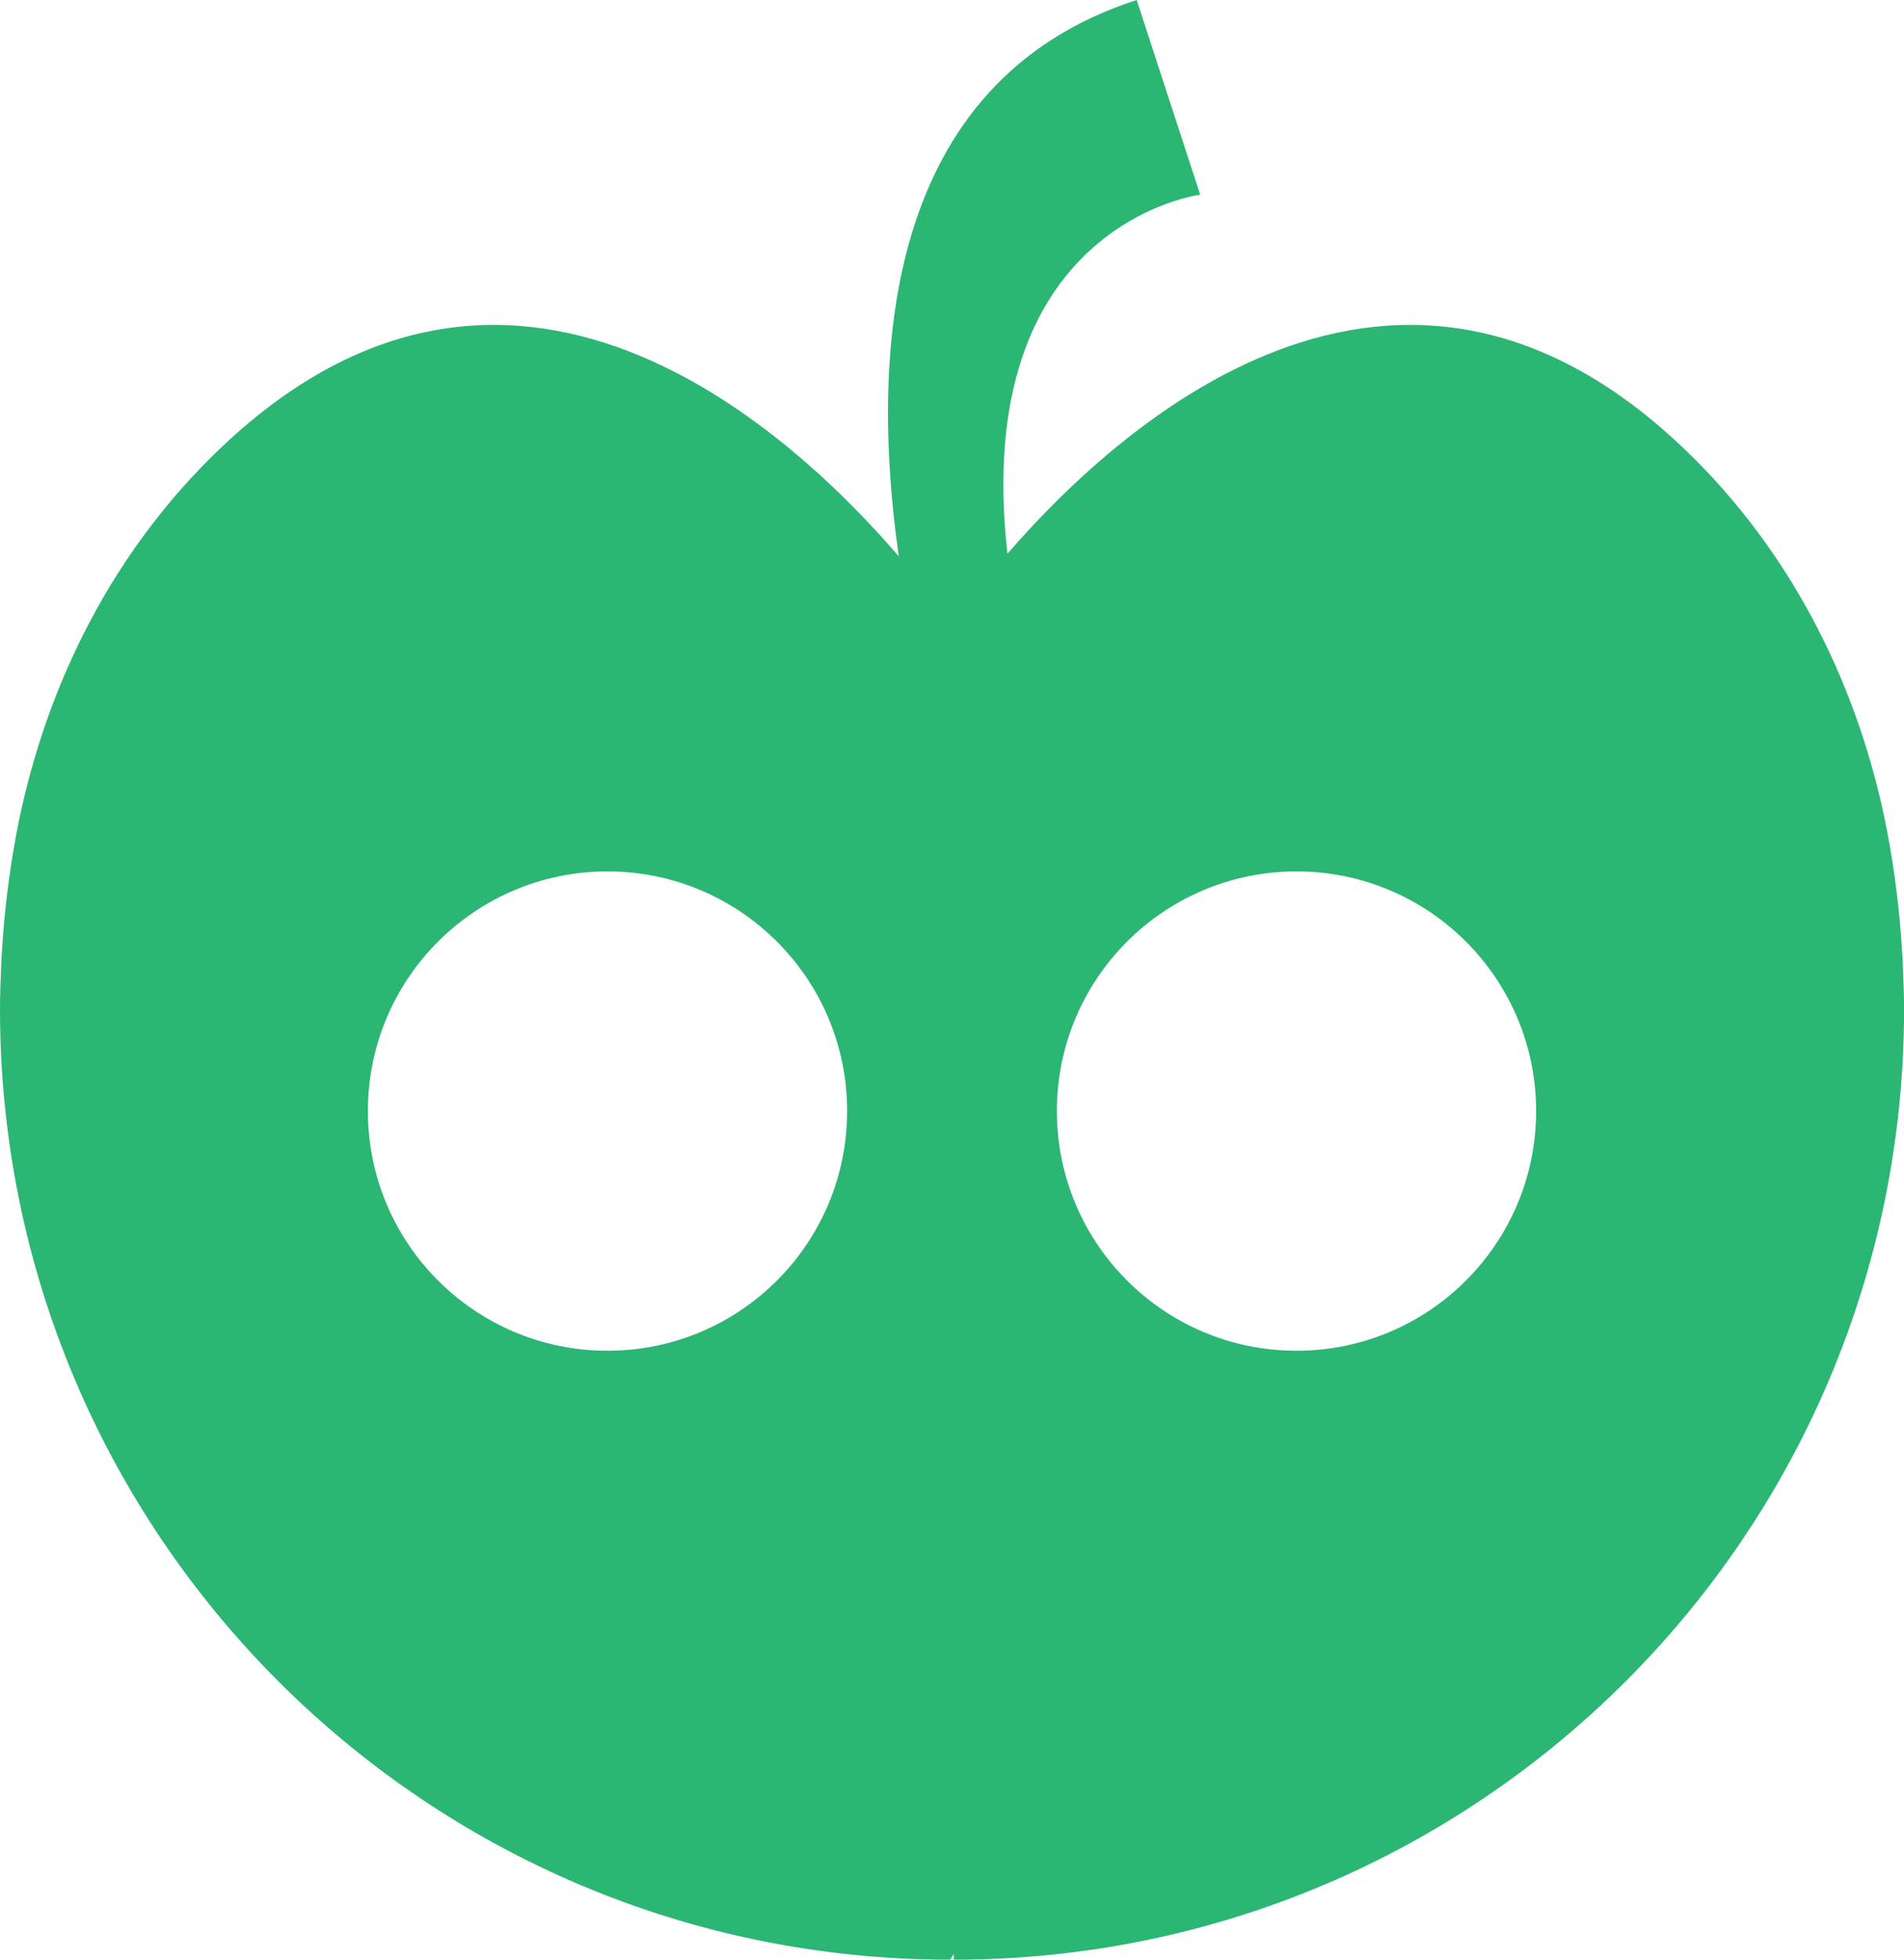 <?xml version="1.0" encoding="UTF-8"?><svg id="_레이어_2" xmlns="http://www.w3.org/2000/svg" viewBox="0 0 317.52 326.73"><defs><style>.cls-1{fill:#2bb673;}</style></defs><g id="Layer_1"><path class="cls-1" d="M317.36,161.87c-.28-7.09-1.03-14.05-2.21-20.87-4.09-23.56-14.46-45.72-31.05-62.94-48.91-50.76-96.56-8.27-116.09,14.25-6.22-55,32.14-59.85,32.14-59.85L189.56,0c-41.97,13.57-44.55,58.45-39.68,92.75-19.28-22.4-67.23-65.78-116.46-14.69C16.83,95.28,6.46,117.45,2.37,141c-1.18,6.82-1.93,13.78-2.21,20.87C.08,163.99,0,166.12,0,168.26c0,87.52,70.95,158.48,158.48,158.48l.57-.96v.96c87.53,0,158.48-70.95,158.48-158.48,0-2.14-.08-4.26-.16-6.38Zm-216.05,63.34c-22.07,0-39.96-17.89-39.96-39.96,0-22.07,17.89-39.96,39.96-39.96,22.07,0,39.96,17.89,39.96,39.96,0,22.07-17.89,39.96-39.96,39.96Zm114.9,0c-22.07,0-39.96-17.89-39.96-39.96,0-22.07,17.89-39.96,39.96-39.96,22.07,0,39.96,17.89,39.96,39.96,0,22.07-17.89,39.96-39.96,39.96Z"/></g></svg>